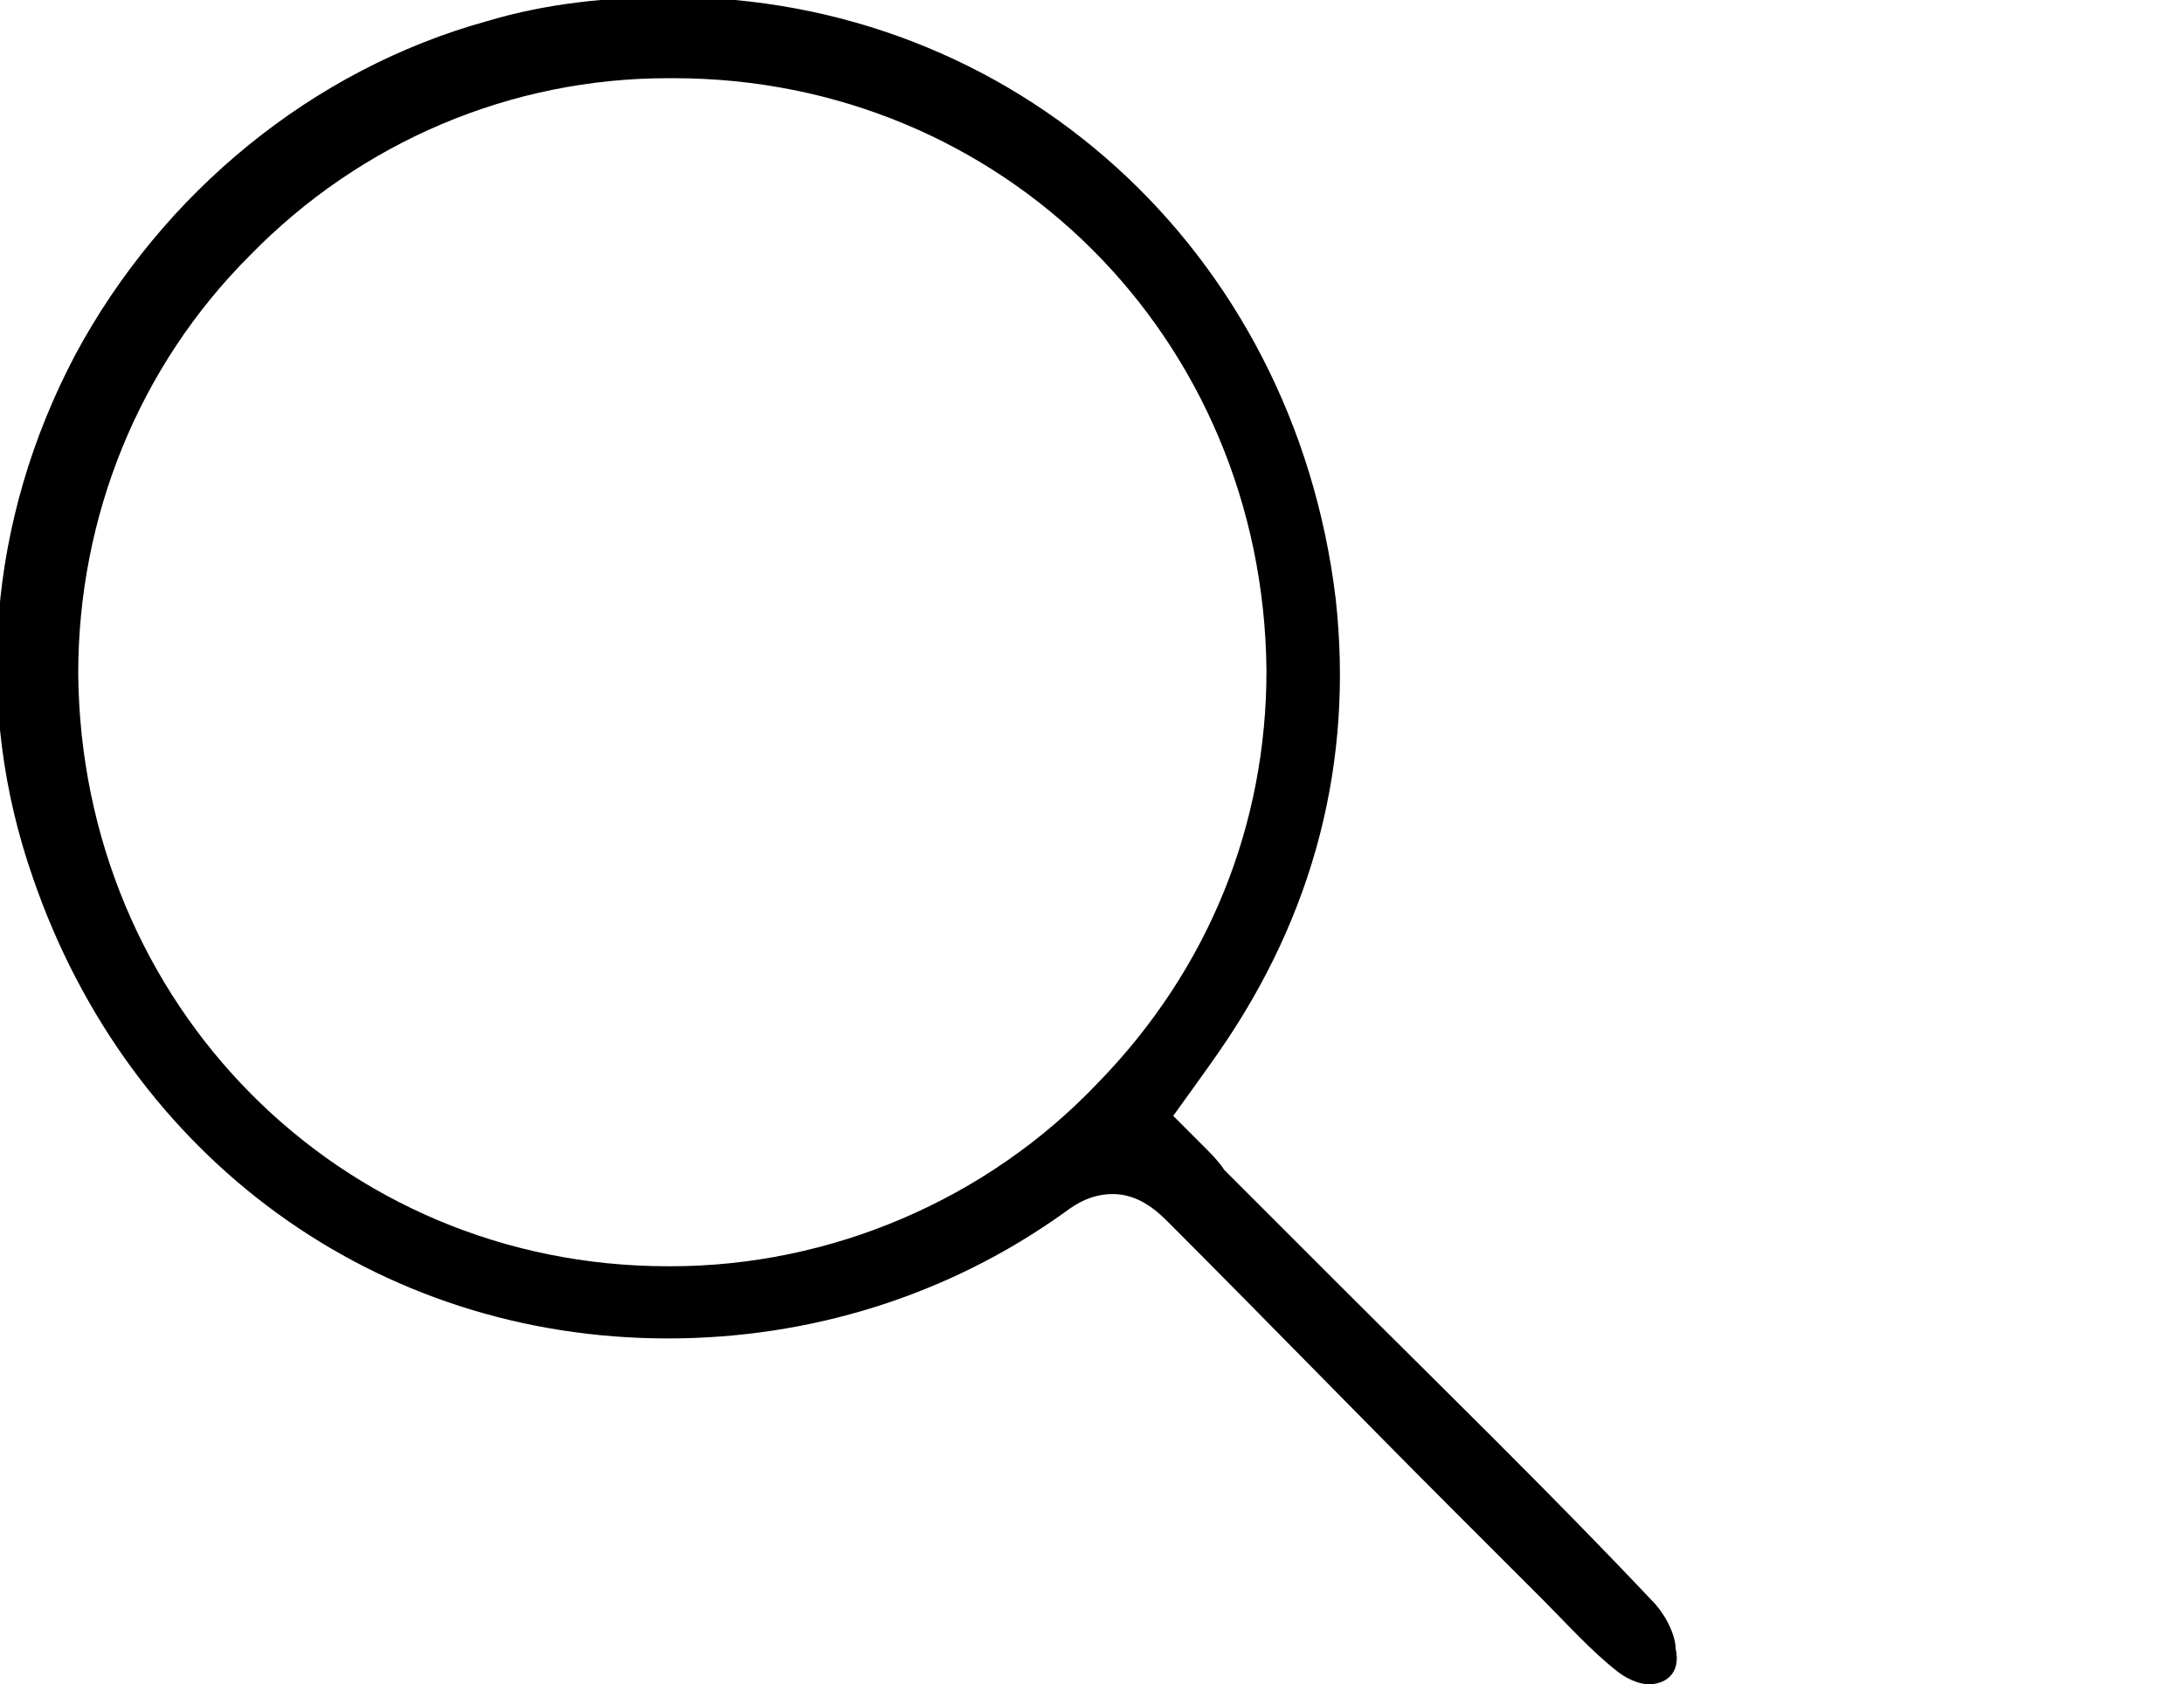 <?xml version="1.0" encoding="utf-8"?>
<!-- Generator: Adobe Illustrator 24.0.2, SVG Export Plug-In . SVG Version: 6.00 Build 0)  -->
<svg version="1.1" id="圖層_1" xmlns="http://www.w3.org/2000/svg" xmlns:xlink="http://www.w3.org/1999/xlink" x="0px" y="0px"
	 viewBox="0 0 72.6 56" style="enable-background:new 0 0 72.6 56;" xml:space="preserve">
<style type="text/css">
	.st0{fill-rule:evenodd;clip-rule:evenodd;}
</style>
<path class="st0" d="M54.8,56c-0.2,0-0.6-0.1-1-0.4c-0.9-0.7-1.7-1.6-2.5-2.4c-0.3-0.3-0.6-0.6-0.9-0.9l-2.1-2.1
	c-3.2-3.2-6.3-6.4-9.5-9.6c-0.4-0.4-1-0.9-1.8-0.9c-0.7,0-1.2,0.3-1.6,0.6c-3.9,2.8-8.5,4.2-13.2,4.2c-9.7,0-17.9-6-21.1-15.3
	c-2-5.7-1.5-11.9,1.4-17.4c2.9-5.4,7.9-9.5,13.7-11.1c2-0.6,4.1-0.8,6.1-0.8c11.4,0,20.7,8.4,22.1,20c0.6,5.4-0.7,10.5-3.9,15.1
	c-0.2,0.3-1.5,2.1-1.5,2.1l1,1c0.3,0.3,0.5,0.5,0.7,0.8l3.7,3.7c3.5,3.5,7.1,7,10.5,10.6c0.5,0.5,0.8,1.2,0.8,1.6
	C55.9,55.7,55.3,56,54.8,56z M22.2,2.6C17,2.6,12,4.7,8.3,8.5c-3.7,3.7-5.7,8.7-5.7,13.9c0.1,11,8.7,19.7,19.6,19.7h0.1
	c5.3,0,10.5-2.2,14.2-6.1c3.7-3.8,5.6-8.6,5.6-13.7C42,11.2,33.3,2.6,22.4,2.6L22.2,2.6z"/>
</svg>
